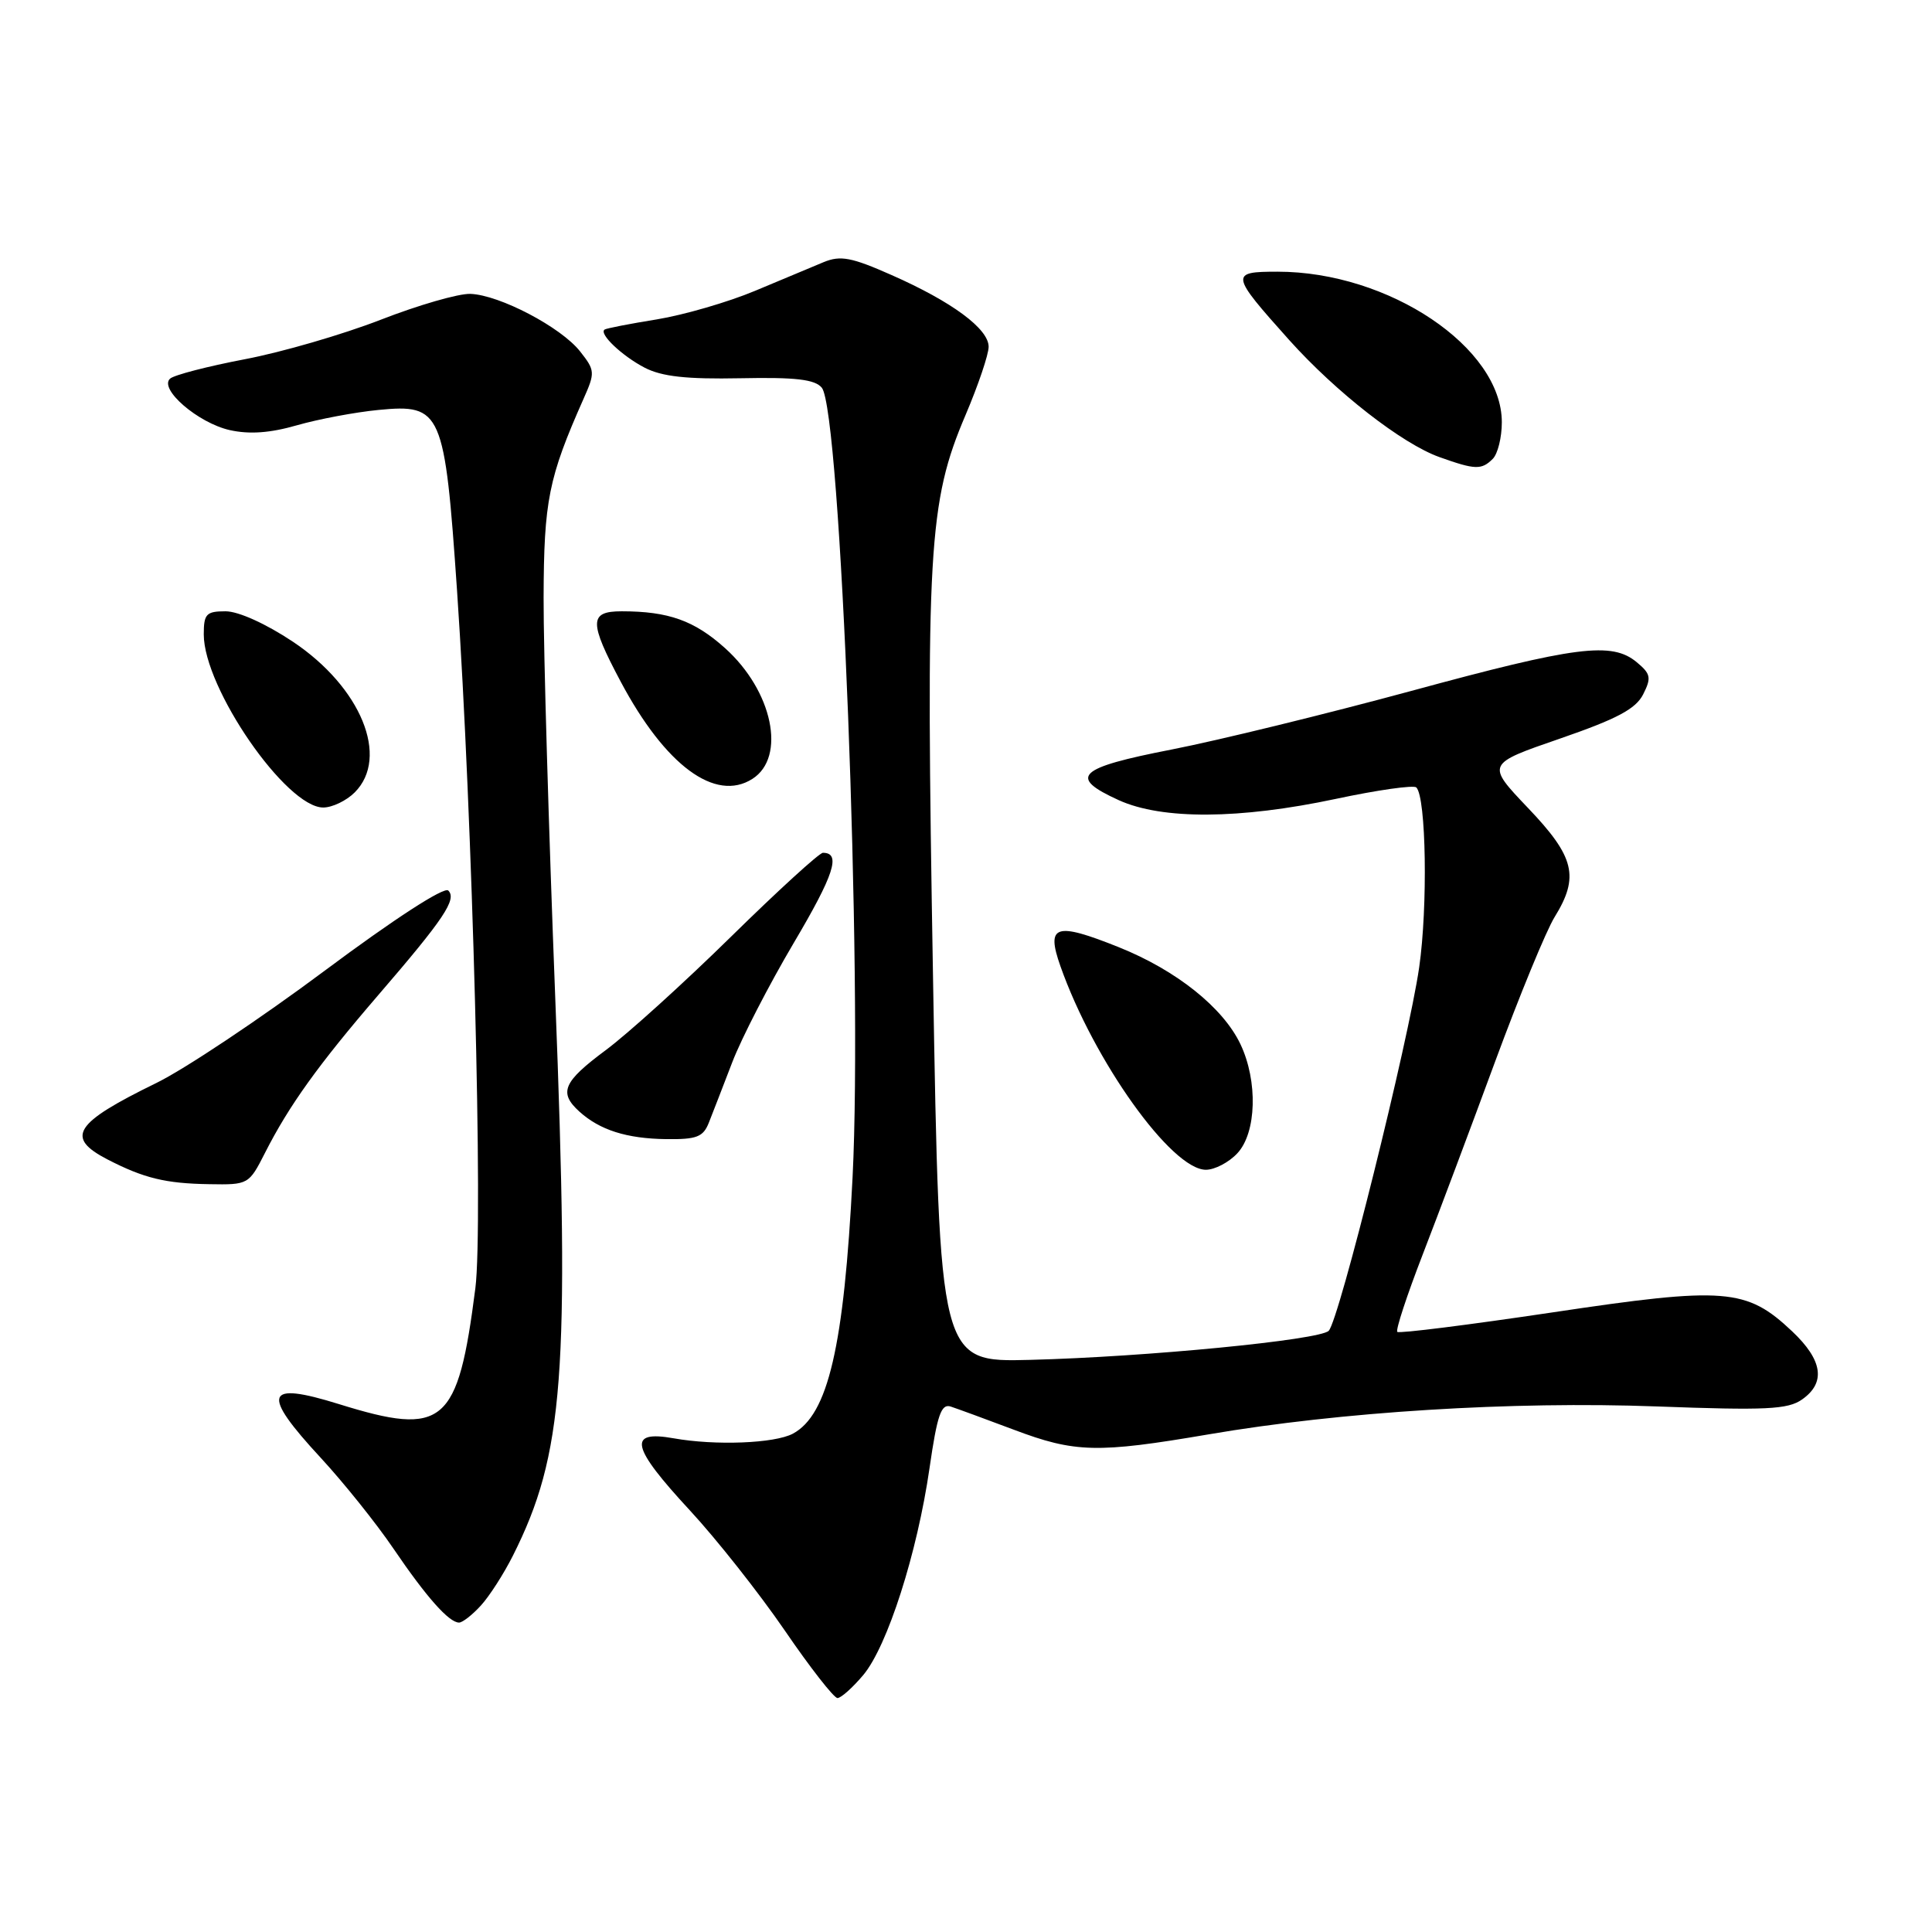 <?xml version="1.0" encoding="UTF-8" standalone="no"?>
<!DOCTYPE svg PUBLIC "-//W3C//DTD SVG 1.1//EN" "http://www.w3.org/Graphics/SVG/1.1/DTD/svg11.dtd" >
<svg xmlns="http://www.w3.org/2000/svg" xmlns:xlink="http://www.w3.org/1999/xlink" version="1.1" viewBox="0 0 256 256">
 <g >
 <path fill="currentColor"
d=" M 114.38 221.96 C 117.58 218.15 121.54 205.81 123.17 194.51 C 124.18 187.52 124.71 185.97 125.96 186.37 C 126.81 186.65 130.56 188.02 134.30 189.43 C 142.45 192.51 145.39 192.58 160.15 190.06 C 177.69 187.06 200.37 185.65 219.53 186.36 C 234.02 186.90 236.90 186.76 238.78 185.44 C 241.96 183.21 241.52 180.23 237.46 176.40 C 231.41 170.69 228.60 170.47 205.71 173.90 C 194.64 175.55 185.38 176.72 185.15 176.48 C 184.91 176.24 186.42 171.65 188.50 166.27 C 190.58 160.90 194.91 149.36 198.12 140.64 C 201.34 131.92 204.88 123.31 205.99 121.52 C 209.30 116.17 208.66 113.54 202.46 107.05 C 196.93 101.24 196.93 101.24 206.70 97.87 C 214.26 95.26 216.75 93.94 217.73 92.00 C 218.84 89.80 218.73 89.29 216.88 87.75 C 213.58 85.00 208.88 85.60 186.97 91.56 C 175.72 94.61 161.46 98.10 155.27 99.31 C 142.74 101.75 141.48 102.95 148.25 106.03 C 153.99 108.63 164.24 108.57 176.99 105.86 C 182.52 104.68 187.33 104.00 187.67 104.34 C 188.98 105.64 189.20 120.18 188.05 128.17 C 186.63 137.99 177.43 174.97 176.06 176.34 C 174.84 177.56 151.85 179.80 136.50 180.19 C 124.50 180.50 124.50 180.50 123.63 129.50 C 122.65 72.76 123.01 66.56 127.95 54.97 C 129.63 51.02 131.00 46.96 131.00 45.95 C 131.00 43.57 126.15 39.98 118.15 36.45 C 112.83 34.09 111.37 33.82 109.15 34.73 C 107.69 35.34 103.59 37.05 100.04 38.54 C 96.48 40.03 90.63 41.73 87.04 42.32 C 83.44 42.90 80.32 43.51 80.11 43.67 C 79.33 44.23 82.42 47.16 85.42 48.72 C 87.70 49.90 90.99 50.26 98.10 50.12 C 105.40 49.97 107.98 50.27 108.89 51.37 C 111.40 54.39 114.32 129.28 112.97 156.00 C 111.84 178.41 109.73 187.47 105.06 189.97 C 102.64 191.26 94.79 191.57 89.25 190.58 C 83.11 189.49 83.61 191.71 91.40 200.12 C 94.92 203.92 100.57 211.07 103.96 216.01 C 107.34 220.96 110.50 225.00 110.97 225.00 C 111.44 225.00 112.97 223.63 114.38 221.96 Z  M 63.71 212.75 C 64.85 211.51 66.76 208.53 67.97 206.12 C 74.70 192.72 75.51 182.05 73.57 132.14 C 72.71 110.00 72.01 86.17 72.03 79.19 C 72.07 66.35 72.67 63.33 77.32 52.85 C 78.87 49.37 78.85 49.08 76.87 46.57 C 74.35 43.36 66.19 39.08 62.33 38.94 C 60.77 38.88 55.42 40.43 50.44 42.37 C 45.45 44.31 37.35 46.67 32.44 47.60 C 27.52 48.54 23.07 49.69 22.54 50.17 C 21.01 51.53 26.23 56.04 30.44 56.99 C 33.05 57.57 35.78 57.38 39.35 56.35 C 42.18 55.54 47.04 54.62 50.15 54.32 C 58.53 53.51 58.92 54.41 60.56 78.25 C 62.61 108.17 64.04 162.45 62.99 170.68 C 60.67 188.83 58.84 190.38 44.91 186.05 C 35.07 182.99 34.54 184.57 42.51 193.18 C 45.53 196.45 49.86 201.85 52.12 205.18 C 56.51 211.64 59.49 215.00 60.83 215.00 C 61.28 215.00 62.58 213.99 63.71 212.75 Z  M 35.12 152.75 C 38.29 146.50 42.19 141.07 50.10 131.88 C 58.84 121.74 60.56 119.16 59.40 118.00 C 58.86 117.46 52.20 121.78 43.00 128.64 C 34.47 135.00 24.44 141.69 20.70 143.51 C 9.81 148.83 8.61 150.71 14.24 153.63 C 19.07 156.12 21.93 156.82 27.73 156.91 C 32.91 157.00 32.98 156.96 35.12 152.75 Z  M 163.96 152.81 C 166.50 150.09 166.69 143.26 164.37 138.37 C 162.06 133.50 155.86 128.56 148.25 125.51 C 139.84 122.14 138.58 122.55 140.51 128.02 C 144.94 140.58 155.24 155.00 159.79 155.00 C 160.96 155.00 162.84 154.02 163.96 152.81 Z  M 93.93 148.75 C 94.42 147.51 95.82 143.91 97.03 140.75 C 98.24 137.59 101.90 130.49 105.16 124.97 C 110.54 115.88 111.47 113.00 109.04 113.00 C 108.57 113.00 103.08 118.01 96.85 124.13 C 90.61 130.26 83.14 137.02 80.25 139.16 C 74.61 143.35 74.00 144.78 76.77 147.29 C 79.48 149.74 83.03 150.87 88.27 150.94 C 92.32 150.99 93.18 150.66 93.93 148.75 Z  M 47.00 105.00 C 51.65 100.35 47.84 91.06 38.81 85.03 C 35.24 82.65 31.59 81.00 29.89 81.00 C 27.33 81.00 27.00 81.35 27.00 84.06 C 27.00 91.18 37.92 107.00 42.83 107.00 C 44.02 107.00 45.90 106.10 47.00 105.00 Z  M 99.69 103.21 C 104.22 100.33 102.38 91.54 96.07 85.88 C 92.00 82.22 88.56 81.00 82.38 81.00 C 78.05 81.00 78.03 82.40 82.25 90.33 C 88.16 101.44 94.79 106.33 99.69 103.21 Z  M 197.80 60.80 C 198.46 60.14 199.00 57.96 199.00 55.95 C 199.00 46.05 184.03 36.00 169.28 36.00 C 162.95 36.00 163.01 36.33 170.83 45.06 C 177.05 51.99 185.80 58.81 190.74 60.57 C 195.47 62.26 196.31 62.29 197.80 60.80 Z "/>
</g>
</svg>
